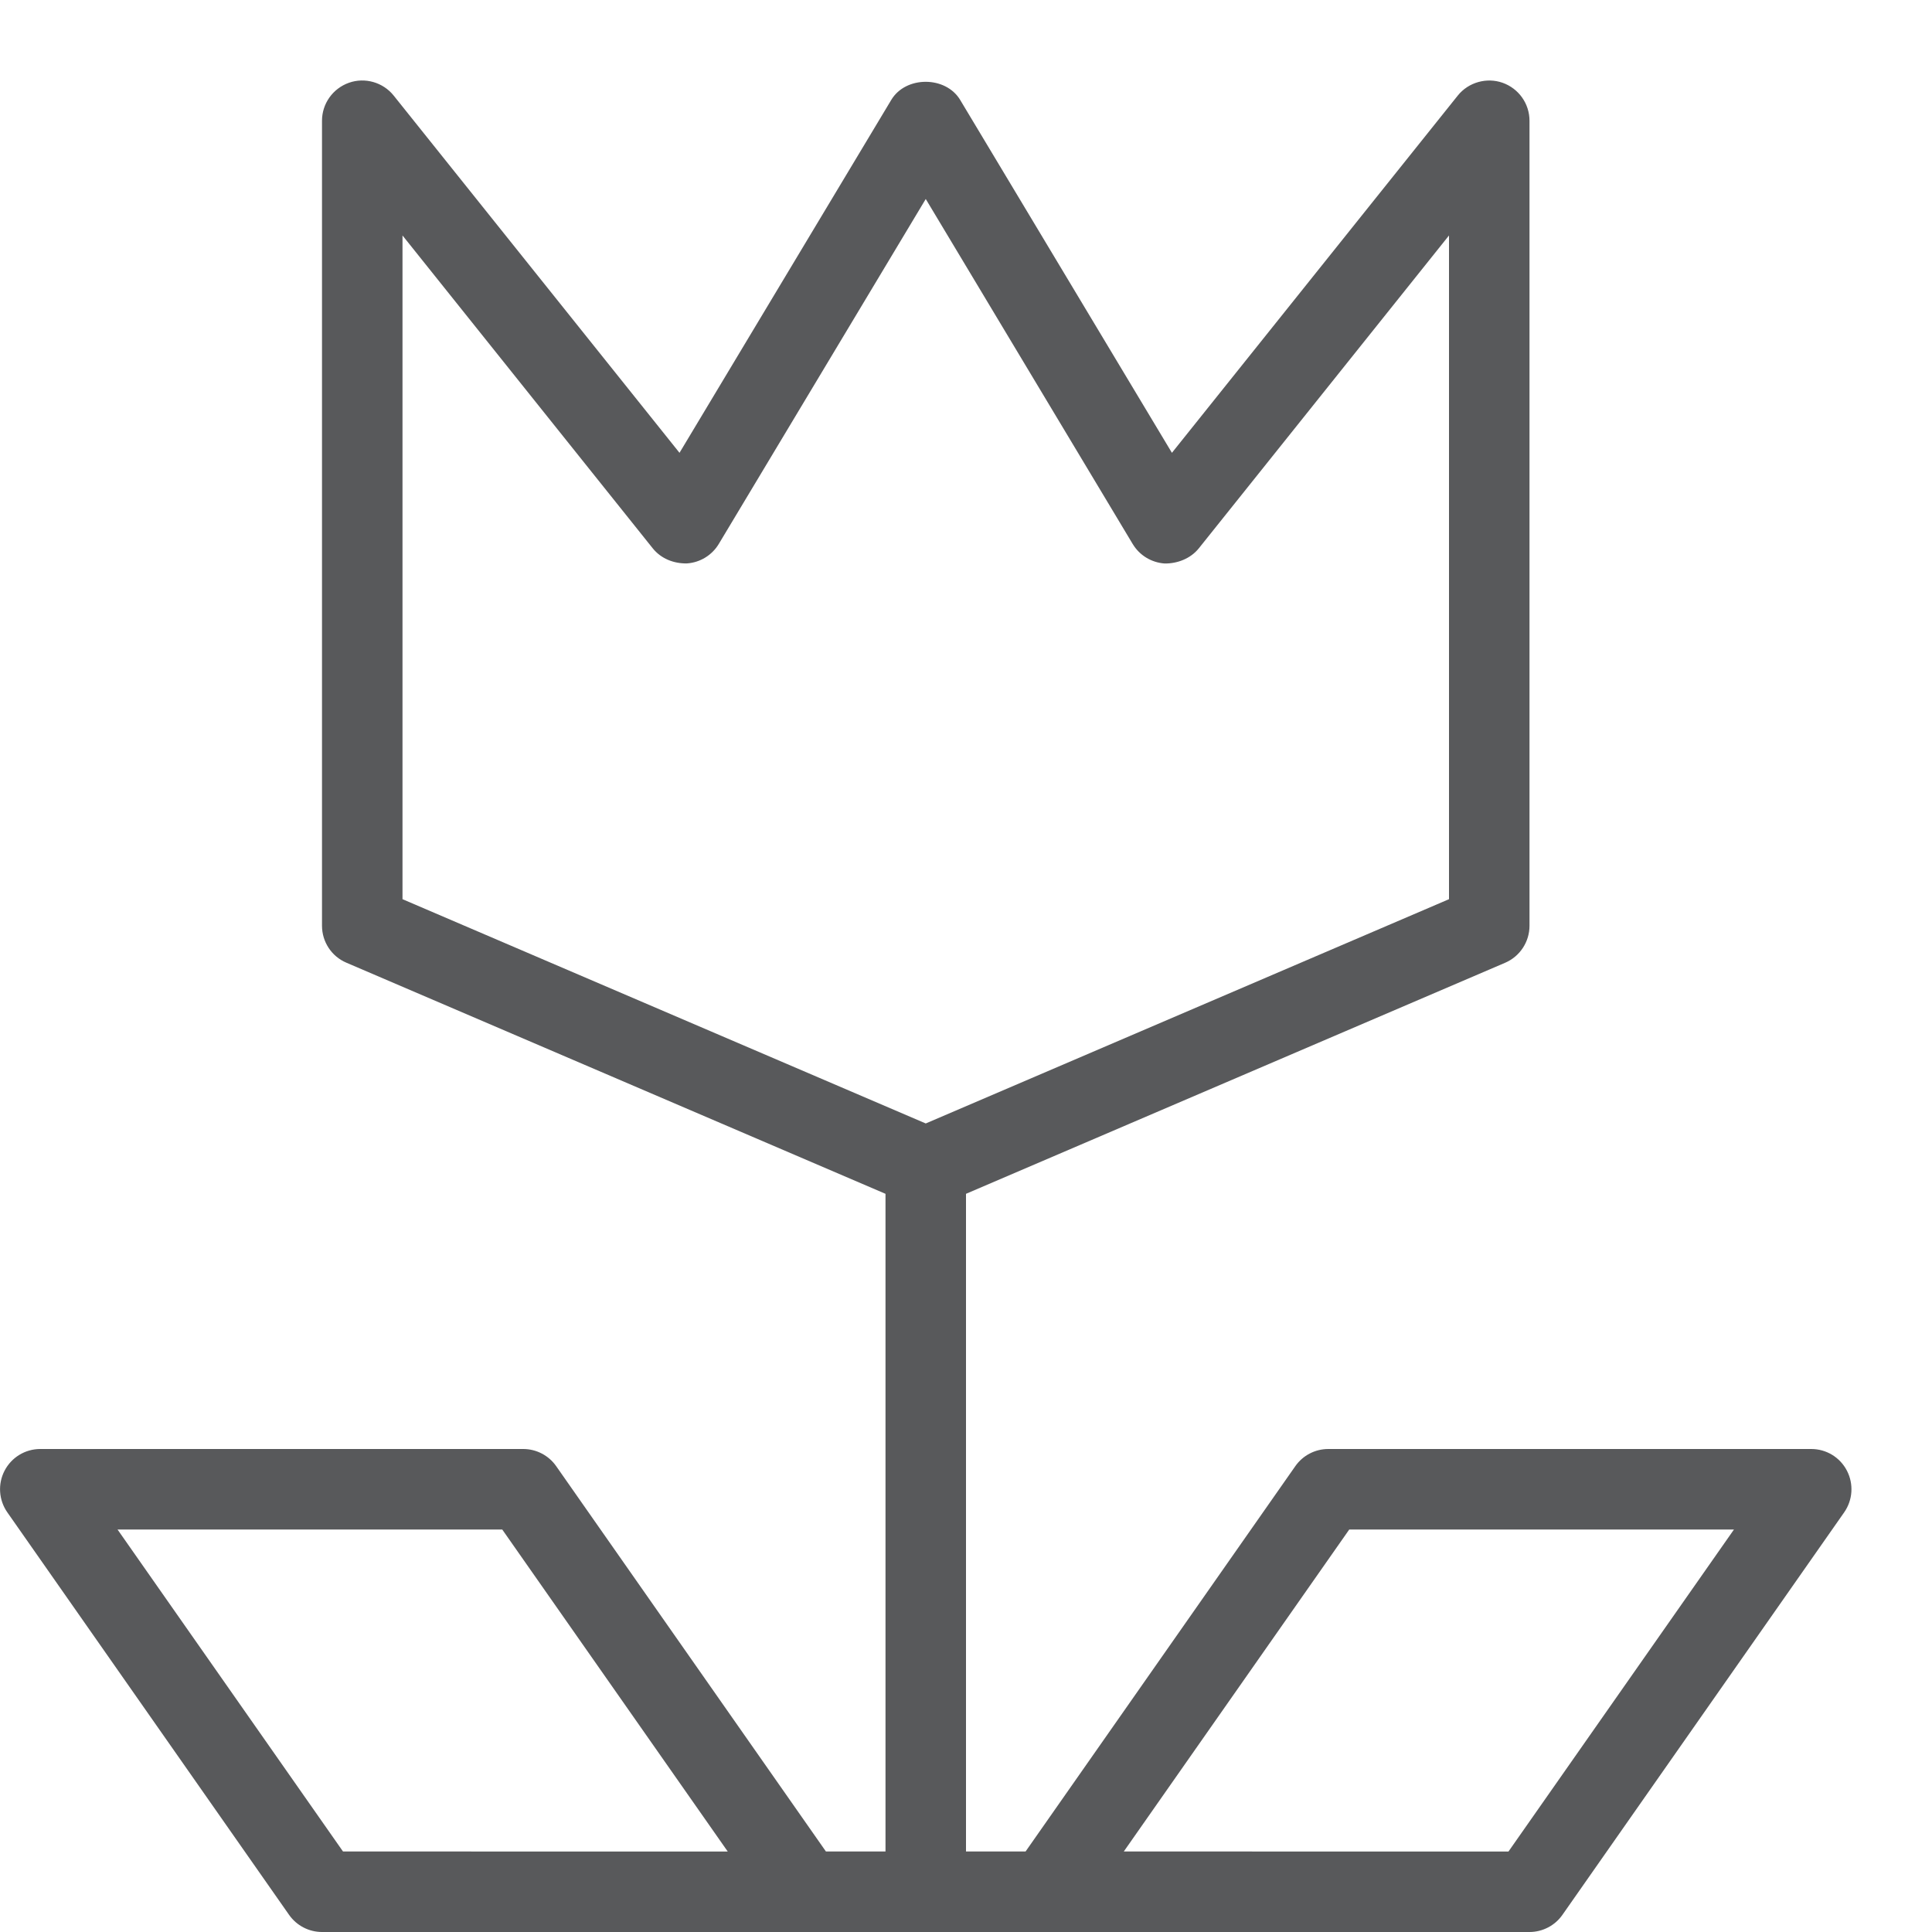 <?xml version="1.0" encoding="utf-8"?>
<!-- Generator: Adobe Illustrator 21.0.2, SVG Export Plug-In . SVG Version: 6.00 Build 0)  -->
<svg version="1.1" xmlns="http://www.w3.org/2000/svg" xmlns:xlink="http://www.w3.org/1999/xlink" x="0px" y="0px" width="24px"
	 height="24px" viewBox="0 0 24 24" enable-background="new 0 0 24 24" xml:space="preserve">
<g id="Black">
	<path fill="#58595B" d="M3.591,23.787C3.684,23.92,3.837,24,4,24h15c0.163,0,0.316-0.08,0.409-0.213l3.5-5
		c0.107-0.153,0.12-0.352,0.034-0.518S22.687,18,22.5,18h-6c-0.163,0-0.316,0.08-0.409,0.213L12.74,23H12v-8.17l6.697-2.87
		C18.881,11.881,19,11.7,19,11.5v-10c0-0.212-0.134-0.401-0.335-0.472c-0.196-0.069-0.423-0.007-0.556,0.159l-3.551,4.438
		l-2.63-4.383c-0.18-0.301-0.678-0.301-0.857,0l-2.63,4.383L4.891,1.188C4.758,1.021,4.532,0.958,4.335,1.028
		C4.134,1.099,4,1.288,4,1.5v10c0,0.2,0.119,0.381,0.303,0.459L11,14.83V23h-0.74l-3.351-4.787C6.816,18.08,6.663,18,6.5,18h-6
		c-0.187,0-0.357,0.104-0.443,0.269s-0.073,0.365,0.034,0.518L3.591,23.787z M5,2.925l3.109,3.887
		C8.212,6.94,8.37,7.002,8.533,6.999c0.164-0.011,0.312-0.102,0.396-0.242L11.5,2.472l2.571,4.286
		c0.084,0.14,0.231,0.23,0.396,0.242c0.158,0.002,0.321-0.06,0.424-0.187L18,2.925v8.245l-6.5,2.786L5,11.17V2.925z M16.761,19
		h4.779l-2.801,4H13.96L16.761,19z M6.239,19l2.801,4H4.261L1.46,19H6.239z"/>
</g>
<g id="Frames-24px">
	<rect fill="none" width="24" height="24"/>
</g>
</svg>
